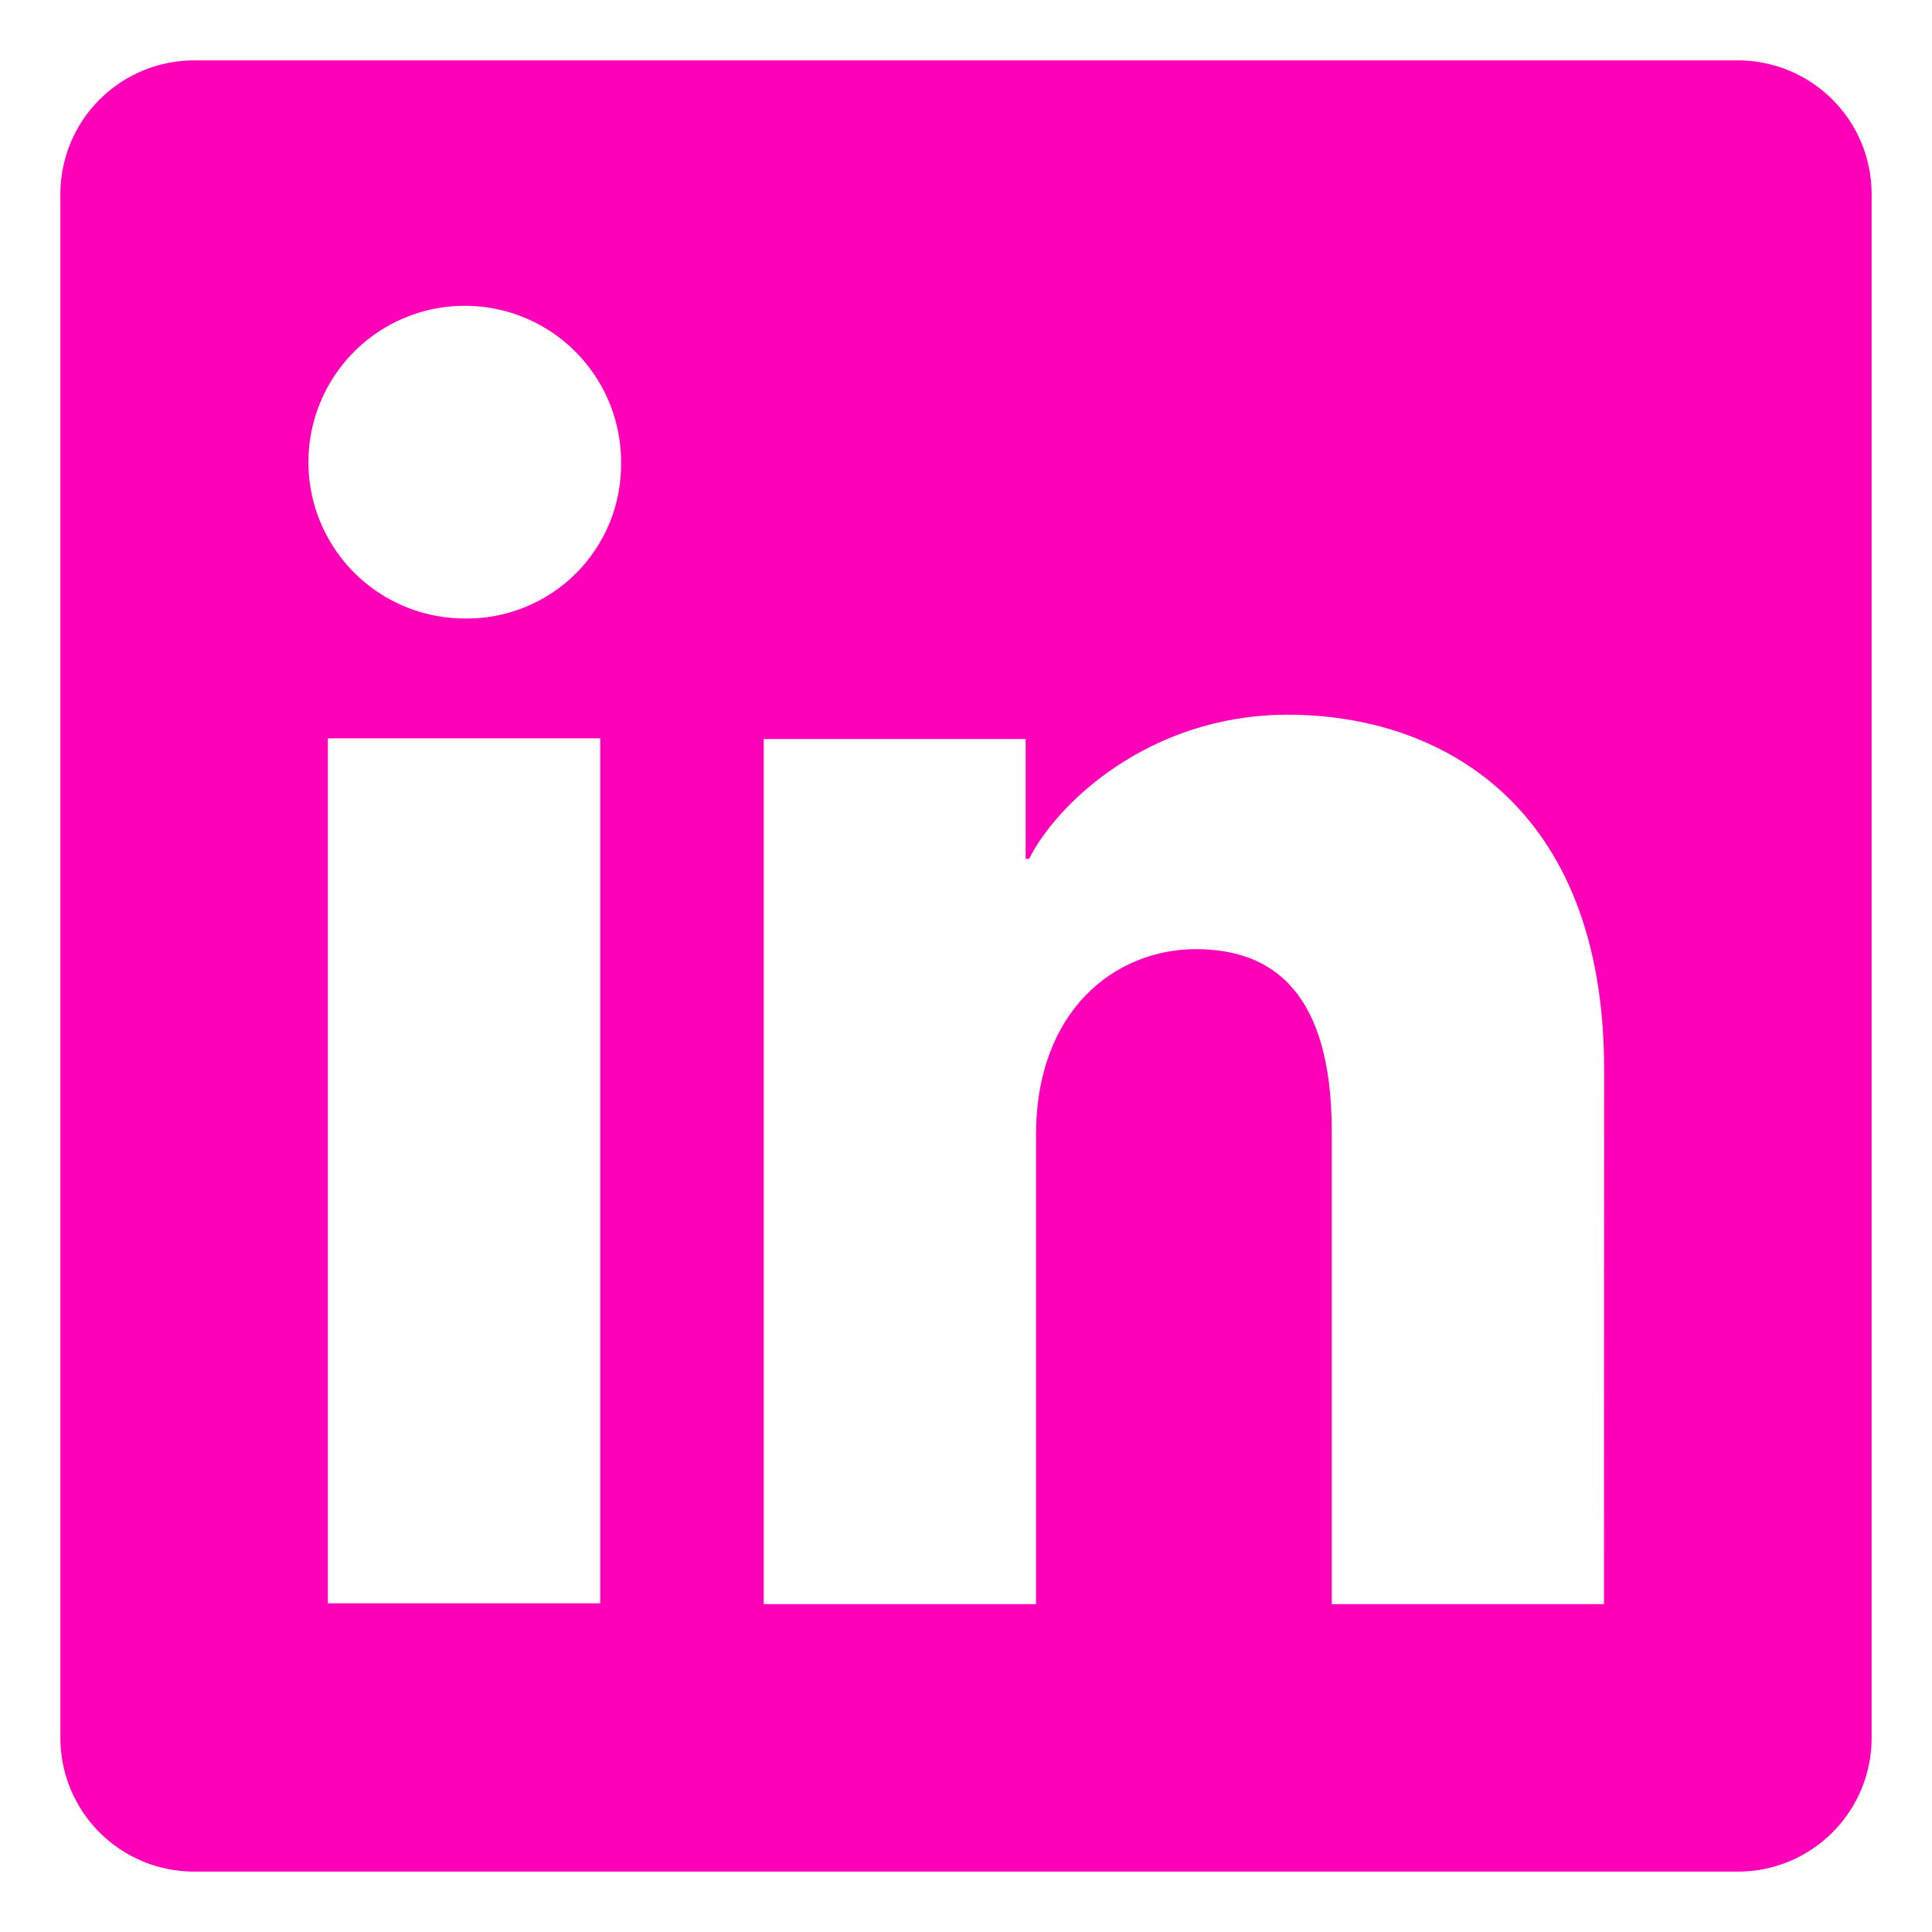 <svg width="32" height="32" viewBox="0 0 32 32" fill="none" xmlns="http://www.w3.org/2000/svg">
<g clip-path="url(#clip0_291_7692)">
<path d="M28.785 1H3.215C2.627 1 2.064 1.233 1.649 1.649C1.233 2.064 1 2.627 1 3.215V28.785C1 29.373 1.233 29.936 1.649 30.351C2.064 30.767 2.627 31 3.215 31H28.785C29.373 31 29.936 30.767 30.351 30.351C30.767 29.936 31 29.373 31 28.785V3.215C31 2.627 30.767 2.064 30.351 1.649C29.936 1.233 29.373 1 28.785 1ZM9.942 26.556H5.431V12.229H9.942V26.556ZM7.683 10.244C7.172 10.241 6.672 10.086 6.248 9.8C5.824 9.514 5.495 9.108 5.301 8.635C5.107 8.161 5.058 7.641 5.16 7.139C5.262 6.638 5.51 6.178 5.873 5.817C6.236 5.457 6.697 5.212 7.199 5.113C7.701 5.015 8.221 5.067 8.694 5.264C9.166 5.46 9.569 5.793 9.853 6.219C10.137 6.644 10.288 7.145 10.287 7.656C10.292 7.999 10.228 8.339 10.099 8.656C9.969 8.973 9.777 9.261 9.534 9.503C9.291 9.744 9.002 9.934 8.684 10.061C8.366 10.189 8.026 10.251 7.683 10.244ZM26.567 26.569H22.058V18.742C22.058 16.433 21.077 15.721 19.81 15.721C18.473 15.721 17.16 16.729 17.16 18.8V26.569H12.65V12.24H16.988V14.225H17.046C17.481 13.344 19.006 11.838 21.333 11.838C23.85 11.838 26.569 13.331 26.569 17.706L26.567 26.569Z" fill="#FE00B8"/>
</g>
<defs>
<clipPath id="clip0_291_7692">
<rect width="30" height="30" fill="white" transform="translate(1 1)"/>
</clipPath>
</defs>
</svg>
